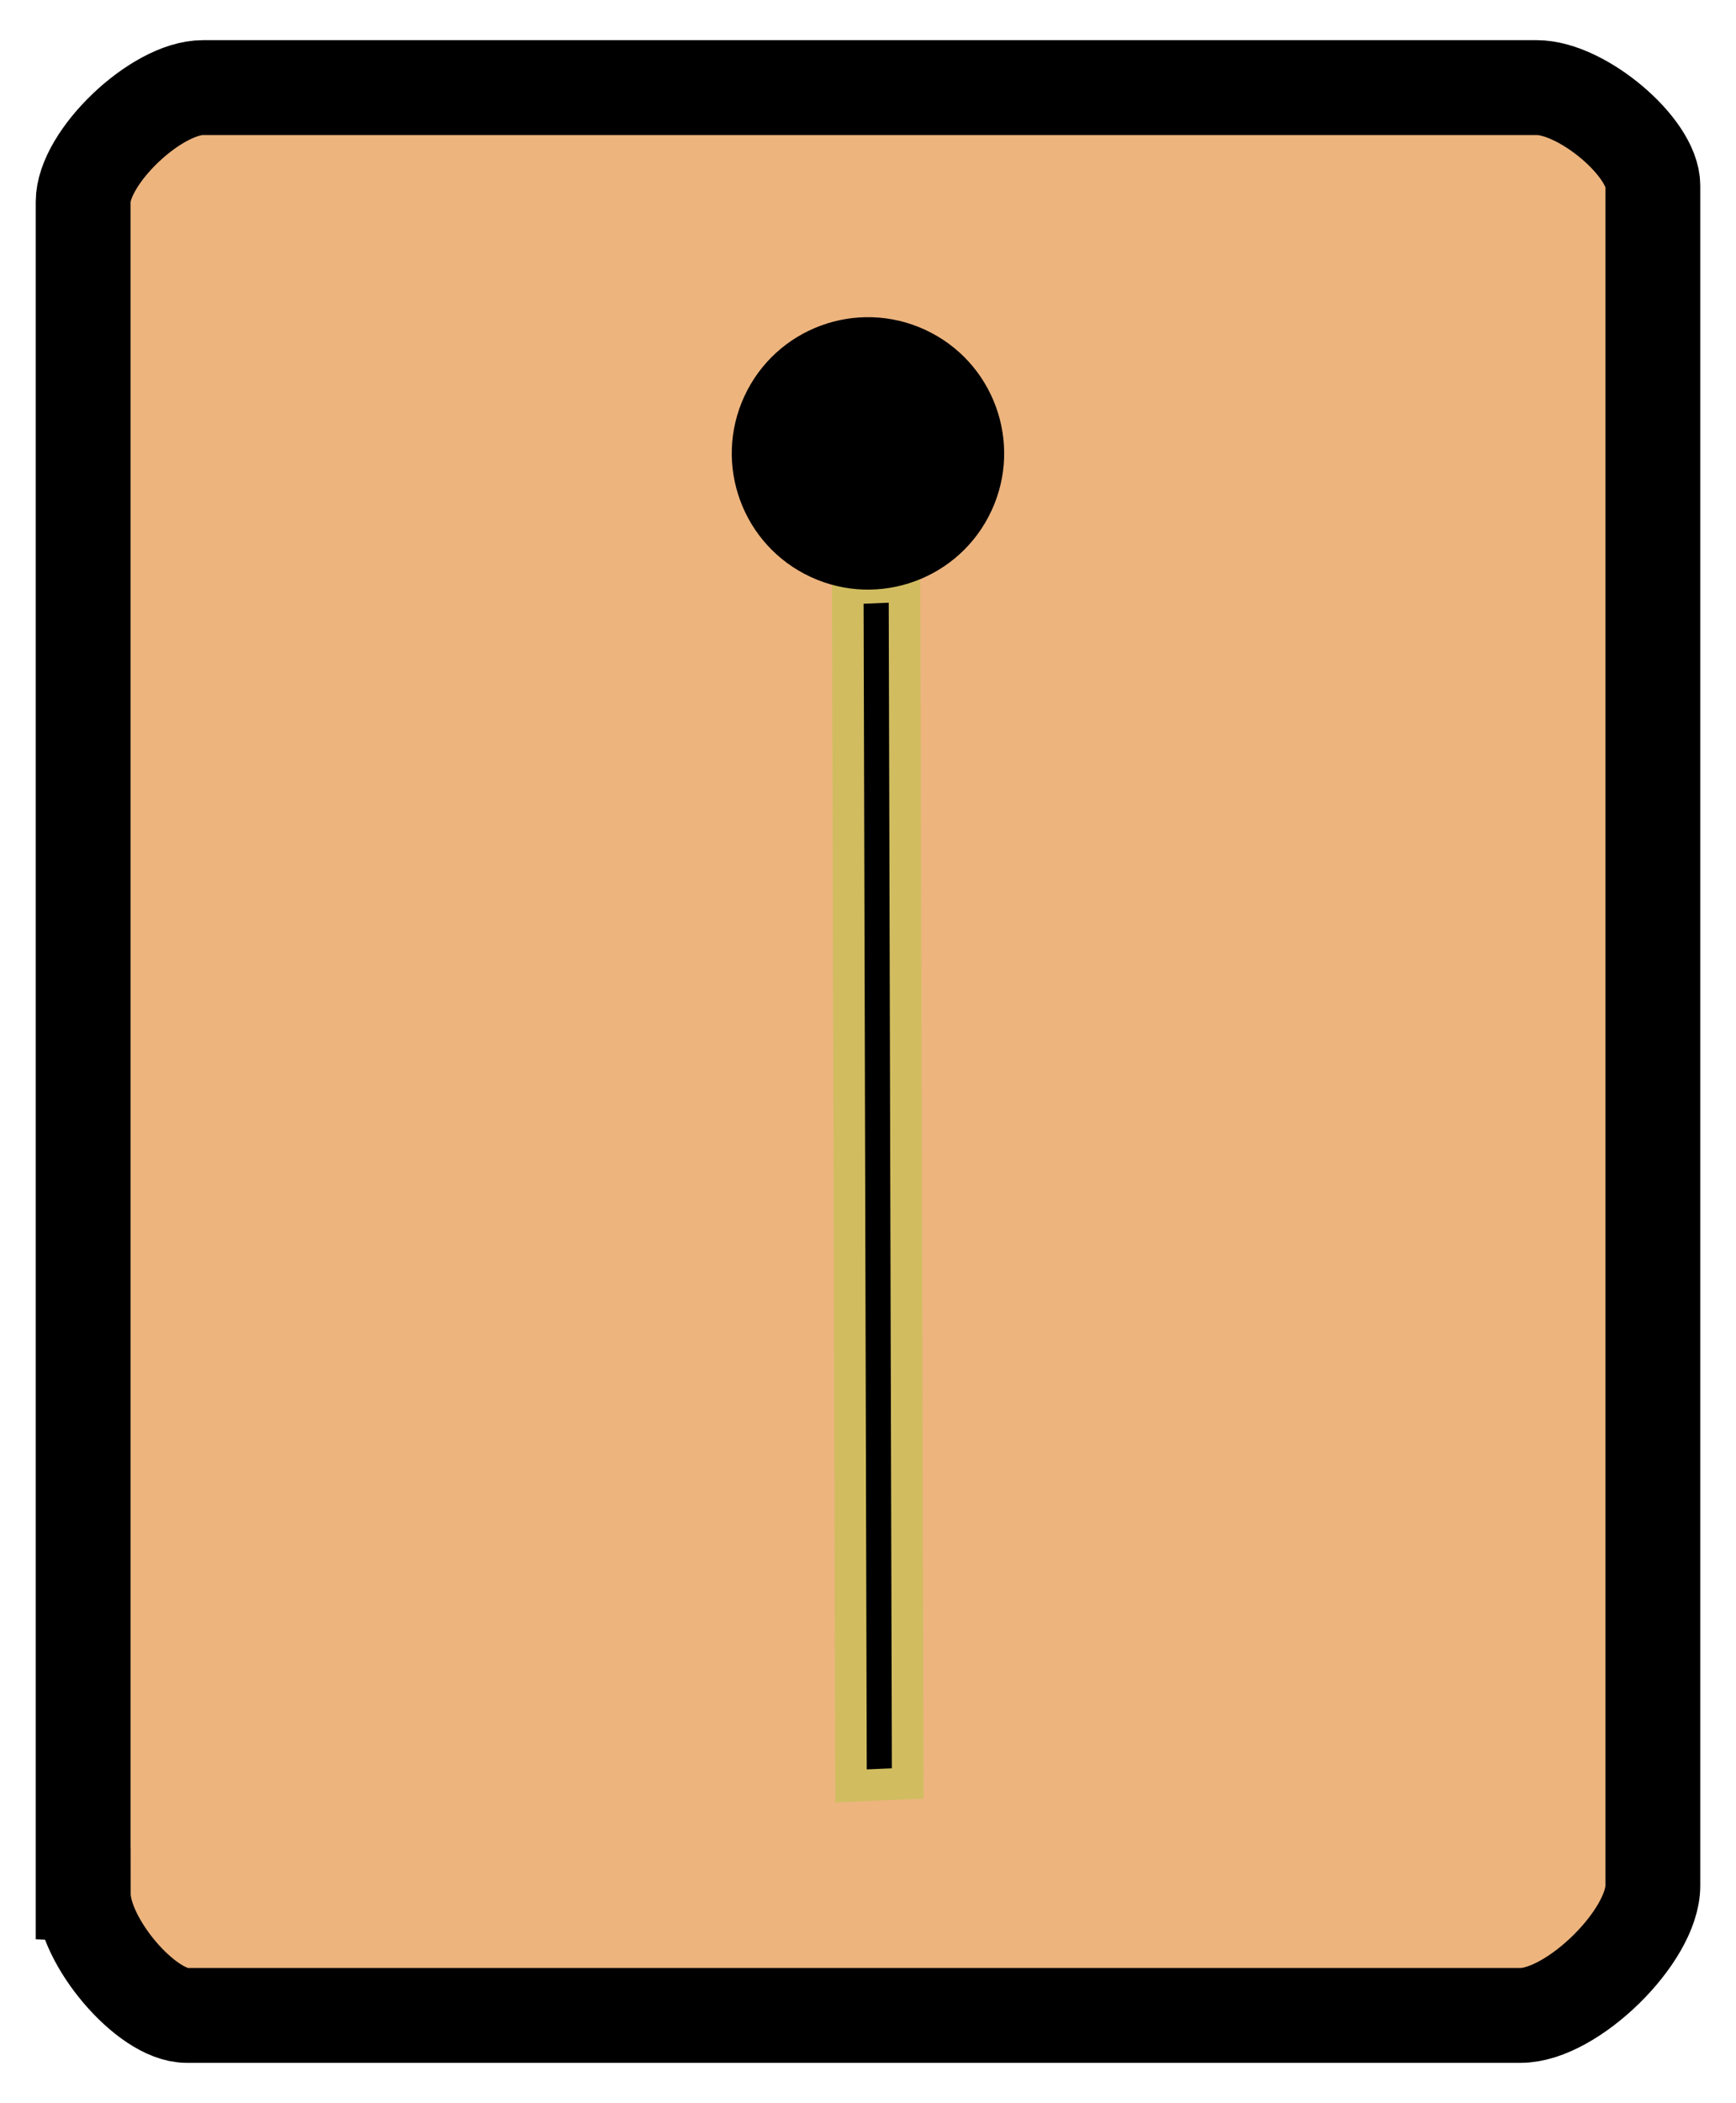 <svg version="1.1" xmlns="http://www.w3.org/2000/svg" xmlns:xlink="http://www.w3.org/1999/xlink" width="27.452" height="33.25" viewBox="0,0,27.452,33.25"><g transform="translate(-226.274,-163.375)"><g data-paper-data="{&quot;isPaintingLayer&quot;:true}" fill-rule="nonzero" stroke-linecap="butt" stroke-linejoin="miter" stroke-miterlimit="10" stroke-dasharray="" stroke-dashoffset="0" style="mix-blend-mode: normal"><path d="M226.274,196.625v-33.25h27.452v33.25z" fill="none" stroke="#000000" stroke-width="0"/><path d="M227.589,193.318c0,-2.251 0,-16.311 0,-26.751c0,-0.705 1.155,-1.807 1.894,-1.807c8.231,0 18.942,0 21.092,0c0.717,0 1.836,0.945 1.836,1.55c0,10.49 0,24.478 0,26.879c0,0.8 -1.276,2.051 -2.093,2.051c-2.451,0 -12.86,0 -21.092,0c-0.639,0 -1.636,-1.172 -1.636,-1.922z" data-paper-data="{&quot;origPos&quot;:null}" fill="#edb47e" stroke="#000000" stroke-width="1.5"/><g data-paper-data="{&quot;origPos&quot;:null}" fill="#000000"><path d="M239.68,172.681l0.897,-0.038l0.051,18.93l-0.897,0.038z" data-paper-data="{&quot;origPos&quot;:null,&quot;origRot&quot;:0}" stroke="#d1bd60" stroke-width="0.5"/><path d="M238.045,169.64c0.499,-1.08 1.779,-1.55 2.858,-1.051c1.08,0.499 1.55,1.779 1.051,2.858c-0.499,1.08 -1.779,1.55 -2.858,1.051c-1.08,-0.499 -1.55,-1.779 -1.051,-2.858z" data-paper-data="{&quot;origPos&quot;:null,&quot;origRot&quot;:0}" stroke="none" stroke-width="1"/></g></g></g></svg>